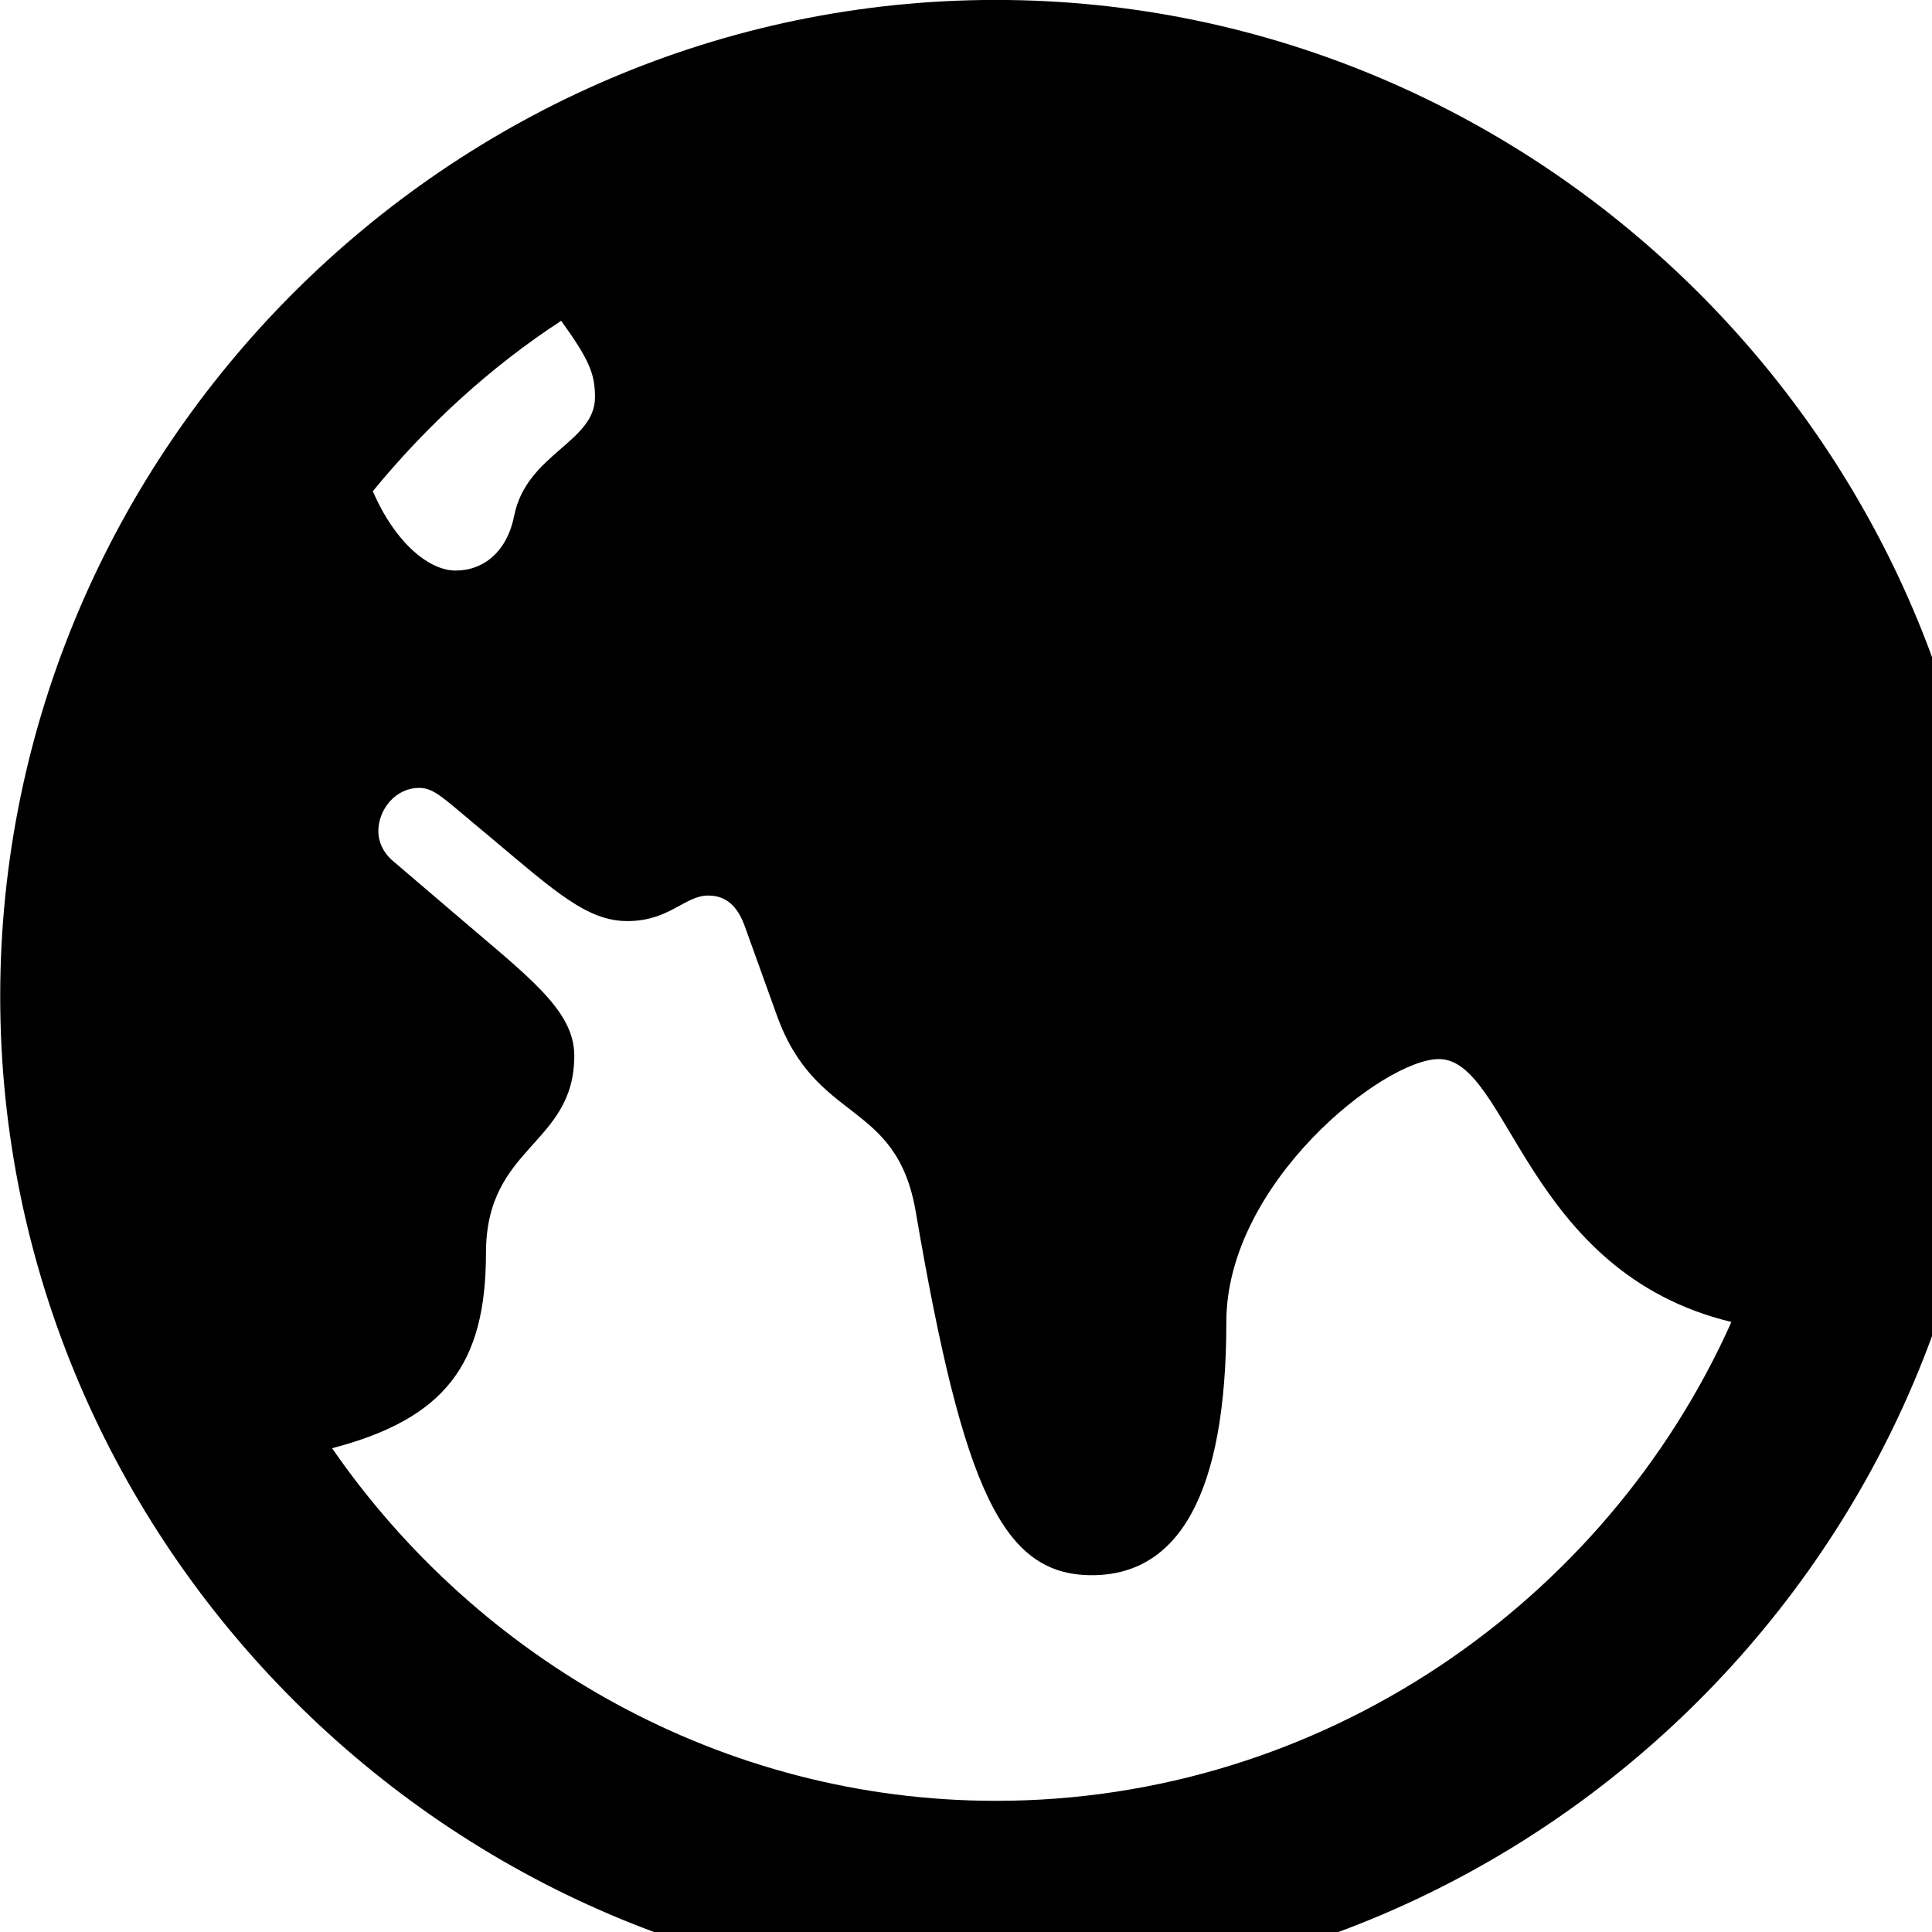 <svg xmlns="http://www.w3.org/2000/svg" viewBox="0 0 28 28" width="28" height="28">
  <path d="M14.433 28.889C22.363 28.889 28.873 22.369 28.873 14.439C28.873 6.519 22.353 -0.001 14.433 -0.001C6.513 -0.001 0.003 6.519 0.003 14.439C0.003 22.369 6.523 28.889 14.433 28.889ZM8.623 5.759C8.623 6.409 7.633 6.579 7.453 7.469C7.353 7.989 7.013 8.269 6.603 8.269C6.223 8.269 5.733 7.879 5.403 7.119C6.183 6.169 7.093 5.329 8.133 4.649C8.543 5.219 8.623 5.419 8.623 5.759ZM14.433 26.099C10.473 26.099 6.933 24.059 4.813 20.989C6.453 20.559 7.043 19.769 7.043 18.159C7.043 16.599 8.323 16.599 8.323 15.299C8.323 14.629 7.633 14.139 6.563 13.219L5.673 12.459C5.553 12.349 5.483 12.199 5.483 12.049C5.483 11.729 5.733 11.419 6.073 11.419C6.303 11.419 6.423 11.569 7.113 12.139C8.053 12.929 8.513 13.349 9.093 13.349C9.703 13.349 9.923 12.979 10.263 12.979C10.523 12.979 10.693 13.129 10.803 13.449L11.253 14.699C11.823 16.309 12.993 15.919 13.273 17.569C13.963 21.599 14.533 22.829 15.823 22.829C17.073 22.829 17.773 21.669 17.773 19.159C17.773 17.149 20.053 15.349 20.853 15.349C21.873 15.349 22.103 18.439 25.093 19.159C23.273 23.229 19.153 26.099 14.433 26.099Z" />
</svg>